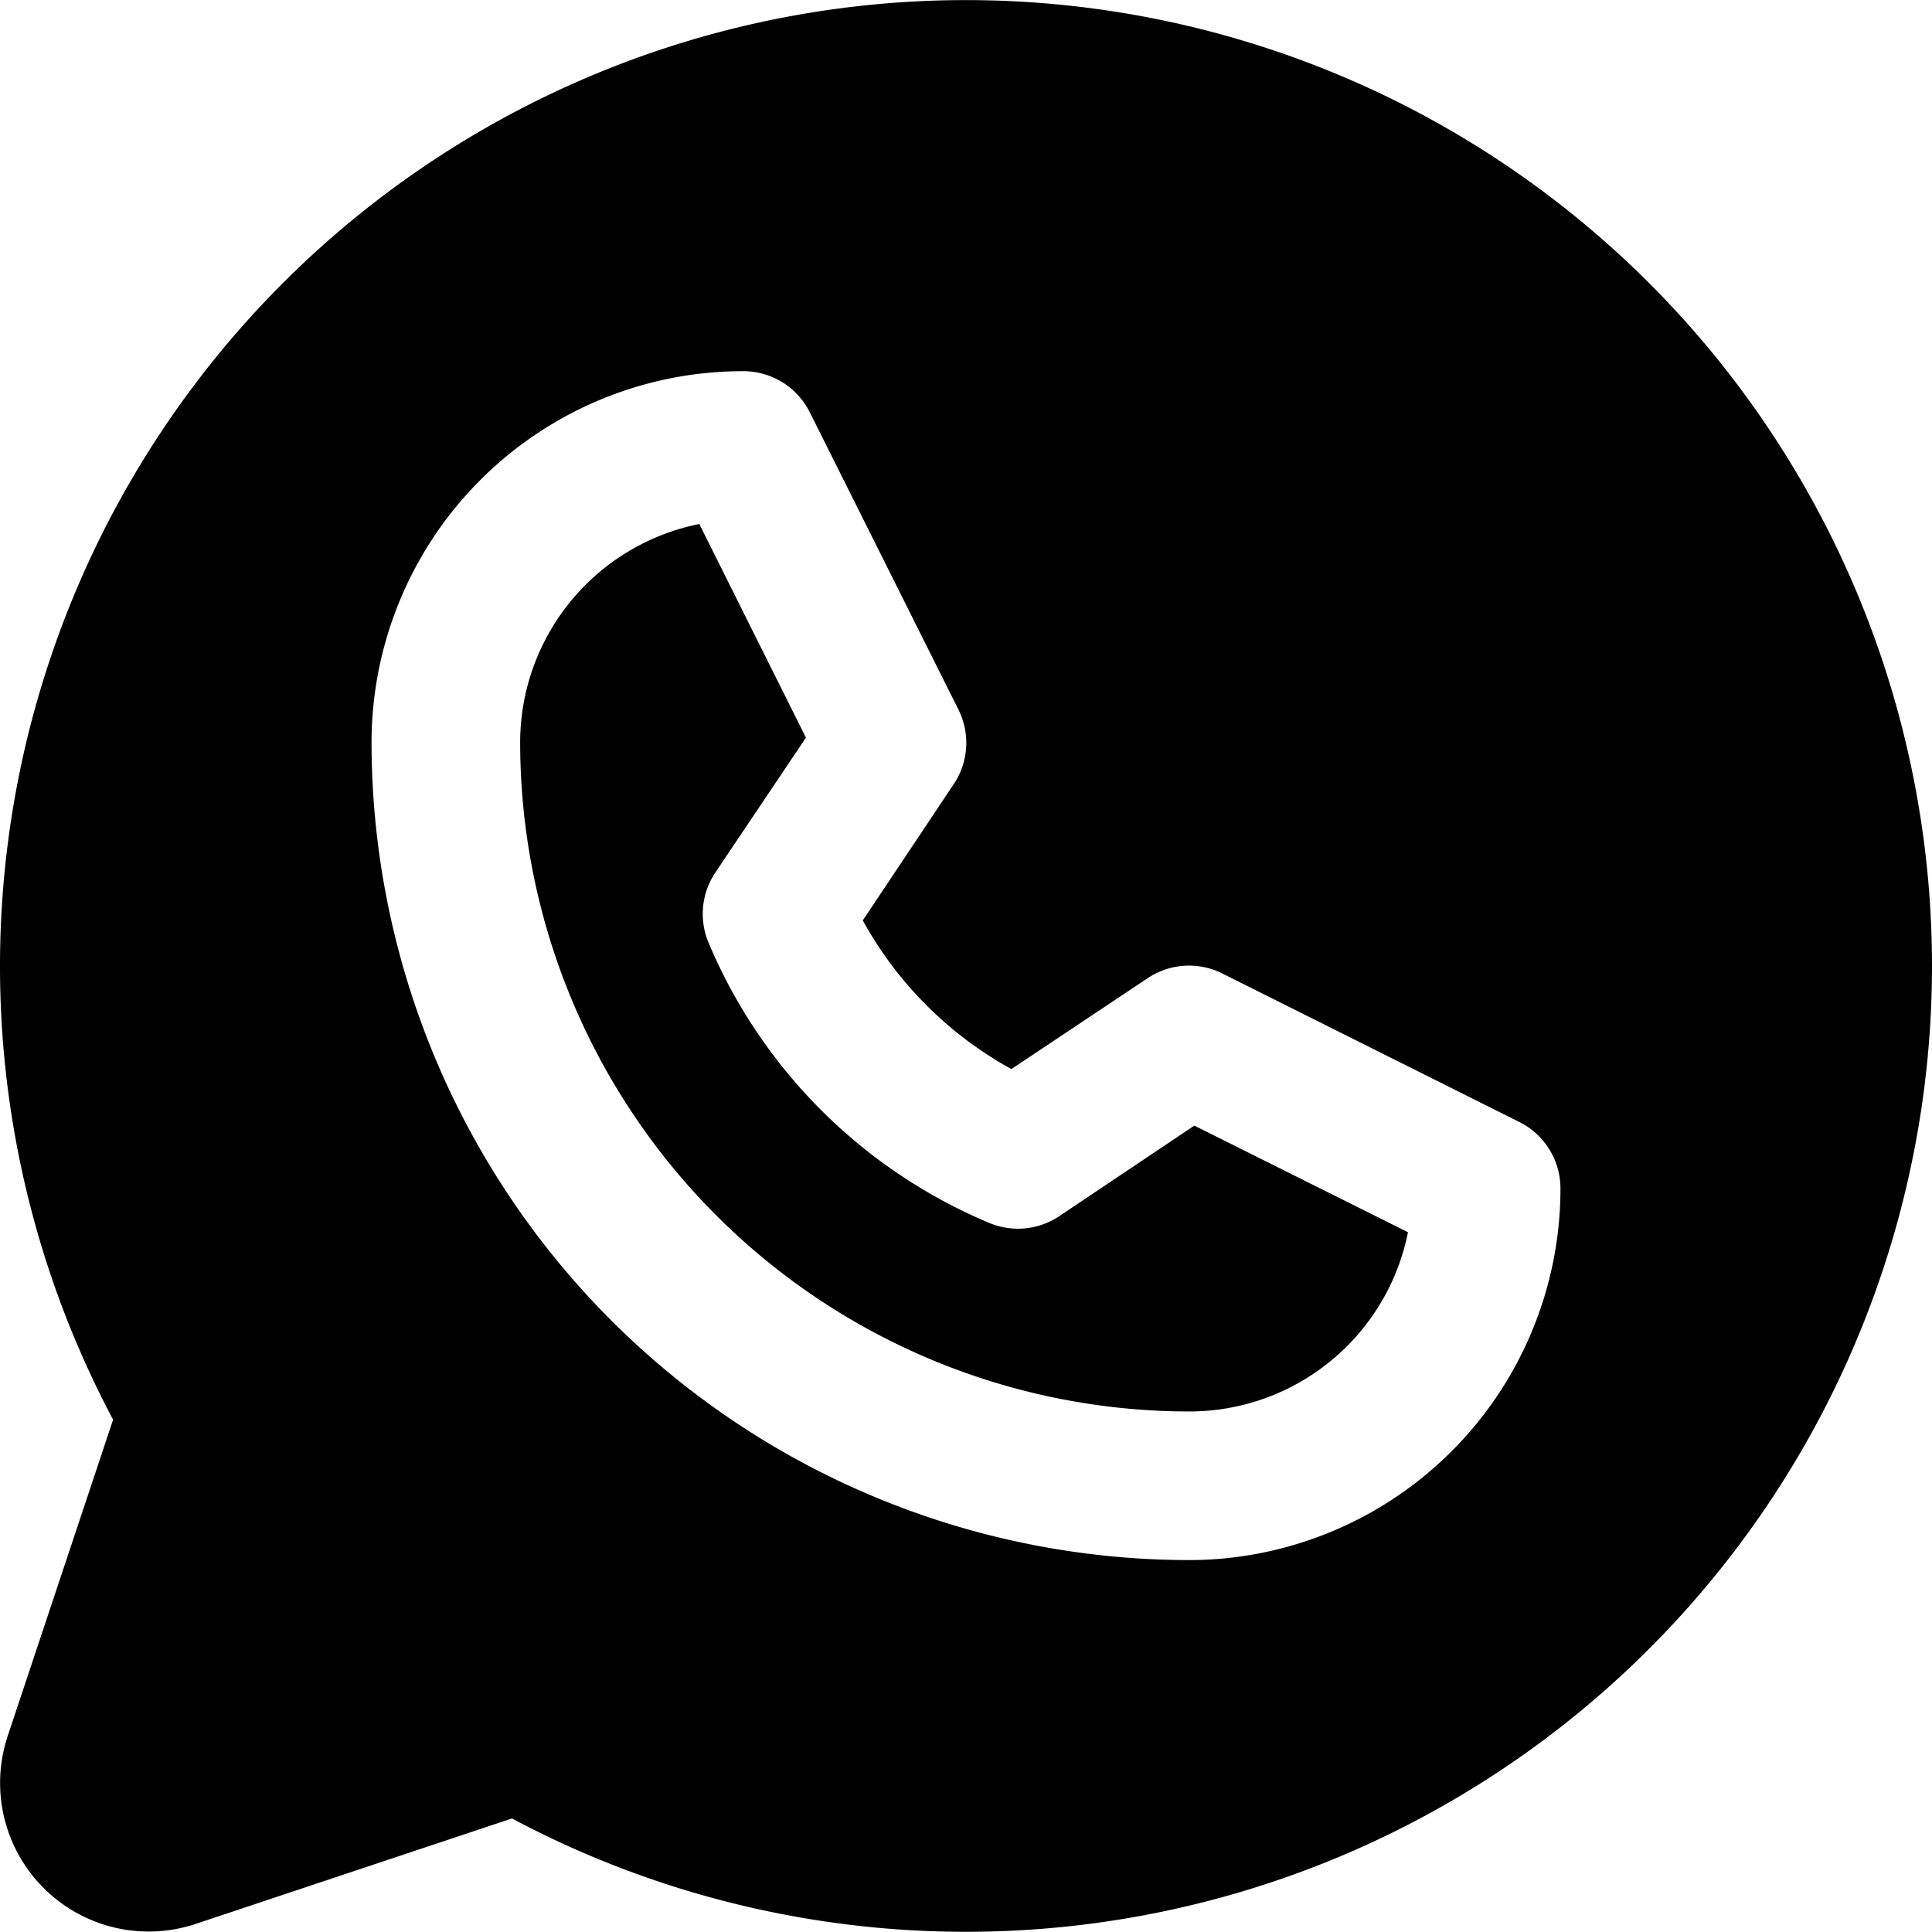 <svg width="26" height="26" fill="none" xmlns="http://www.w3.org/2000/svg"><path d="m16.073 15.148 2.875 1.435A3 3 0 0 1 16 18.995a9.01 9.01 0 0 1-9-9 3 3 0 0 1 2.411-2.943l1.435 2.875-1.221 1.818a1 1 0 0 0-.091.938 7.059 7.059 0 0 0 3.768 3.77 1 1 0 0 0 .948-.083l1.823-1.222ZM26 12.995A13 13 0 0 1 6.89 24.472l-4.256 1.419a2 2 0 0 1-2.53-2.53l1.418-4.256A13 13 0 1 1 26 12.995Zm-5 3a1 1 0 0 0-.552-.895l-4-2a1 1 0 0 0-1 .062l-1.837 1.225a5.07 5.07 0 0 1-2-2l1.225-1.836a1 1 0 0 0 .063-1l-2-4A1 1 0 0 0 10 4.995a5 5 0 0 0-5 5 11.013 11.013 0 0 0 11 11 5.001 5.001 0 0 0 5-5Z" fill="#000"/></svg>